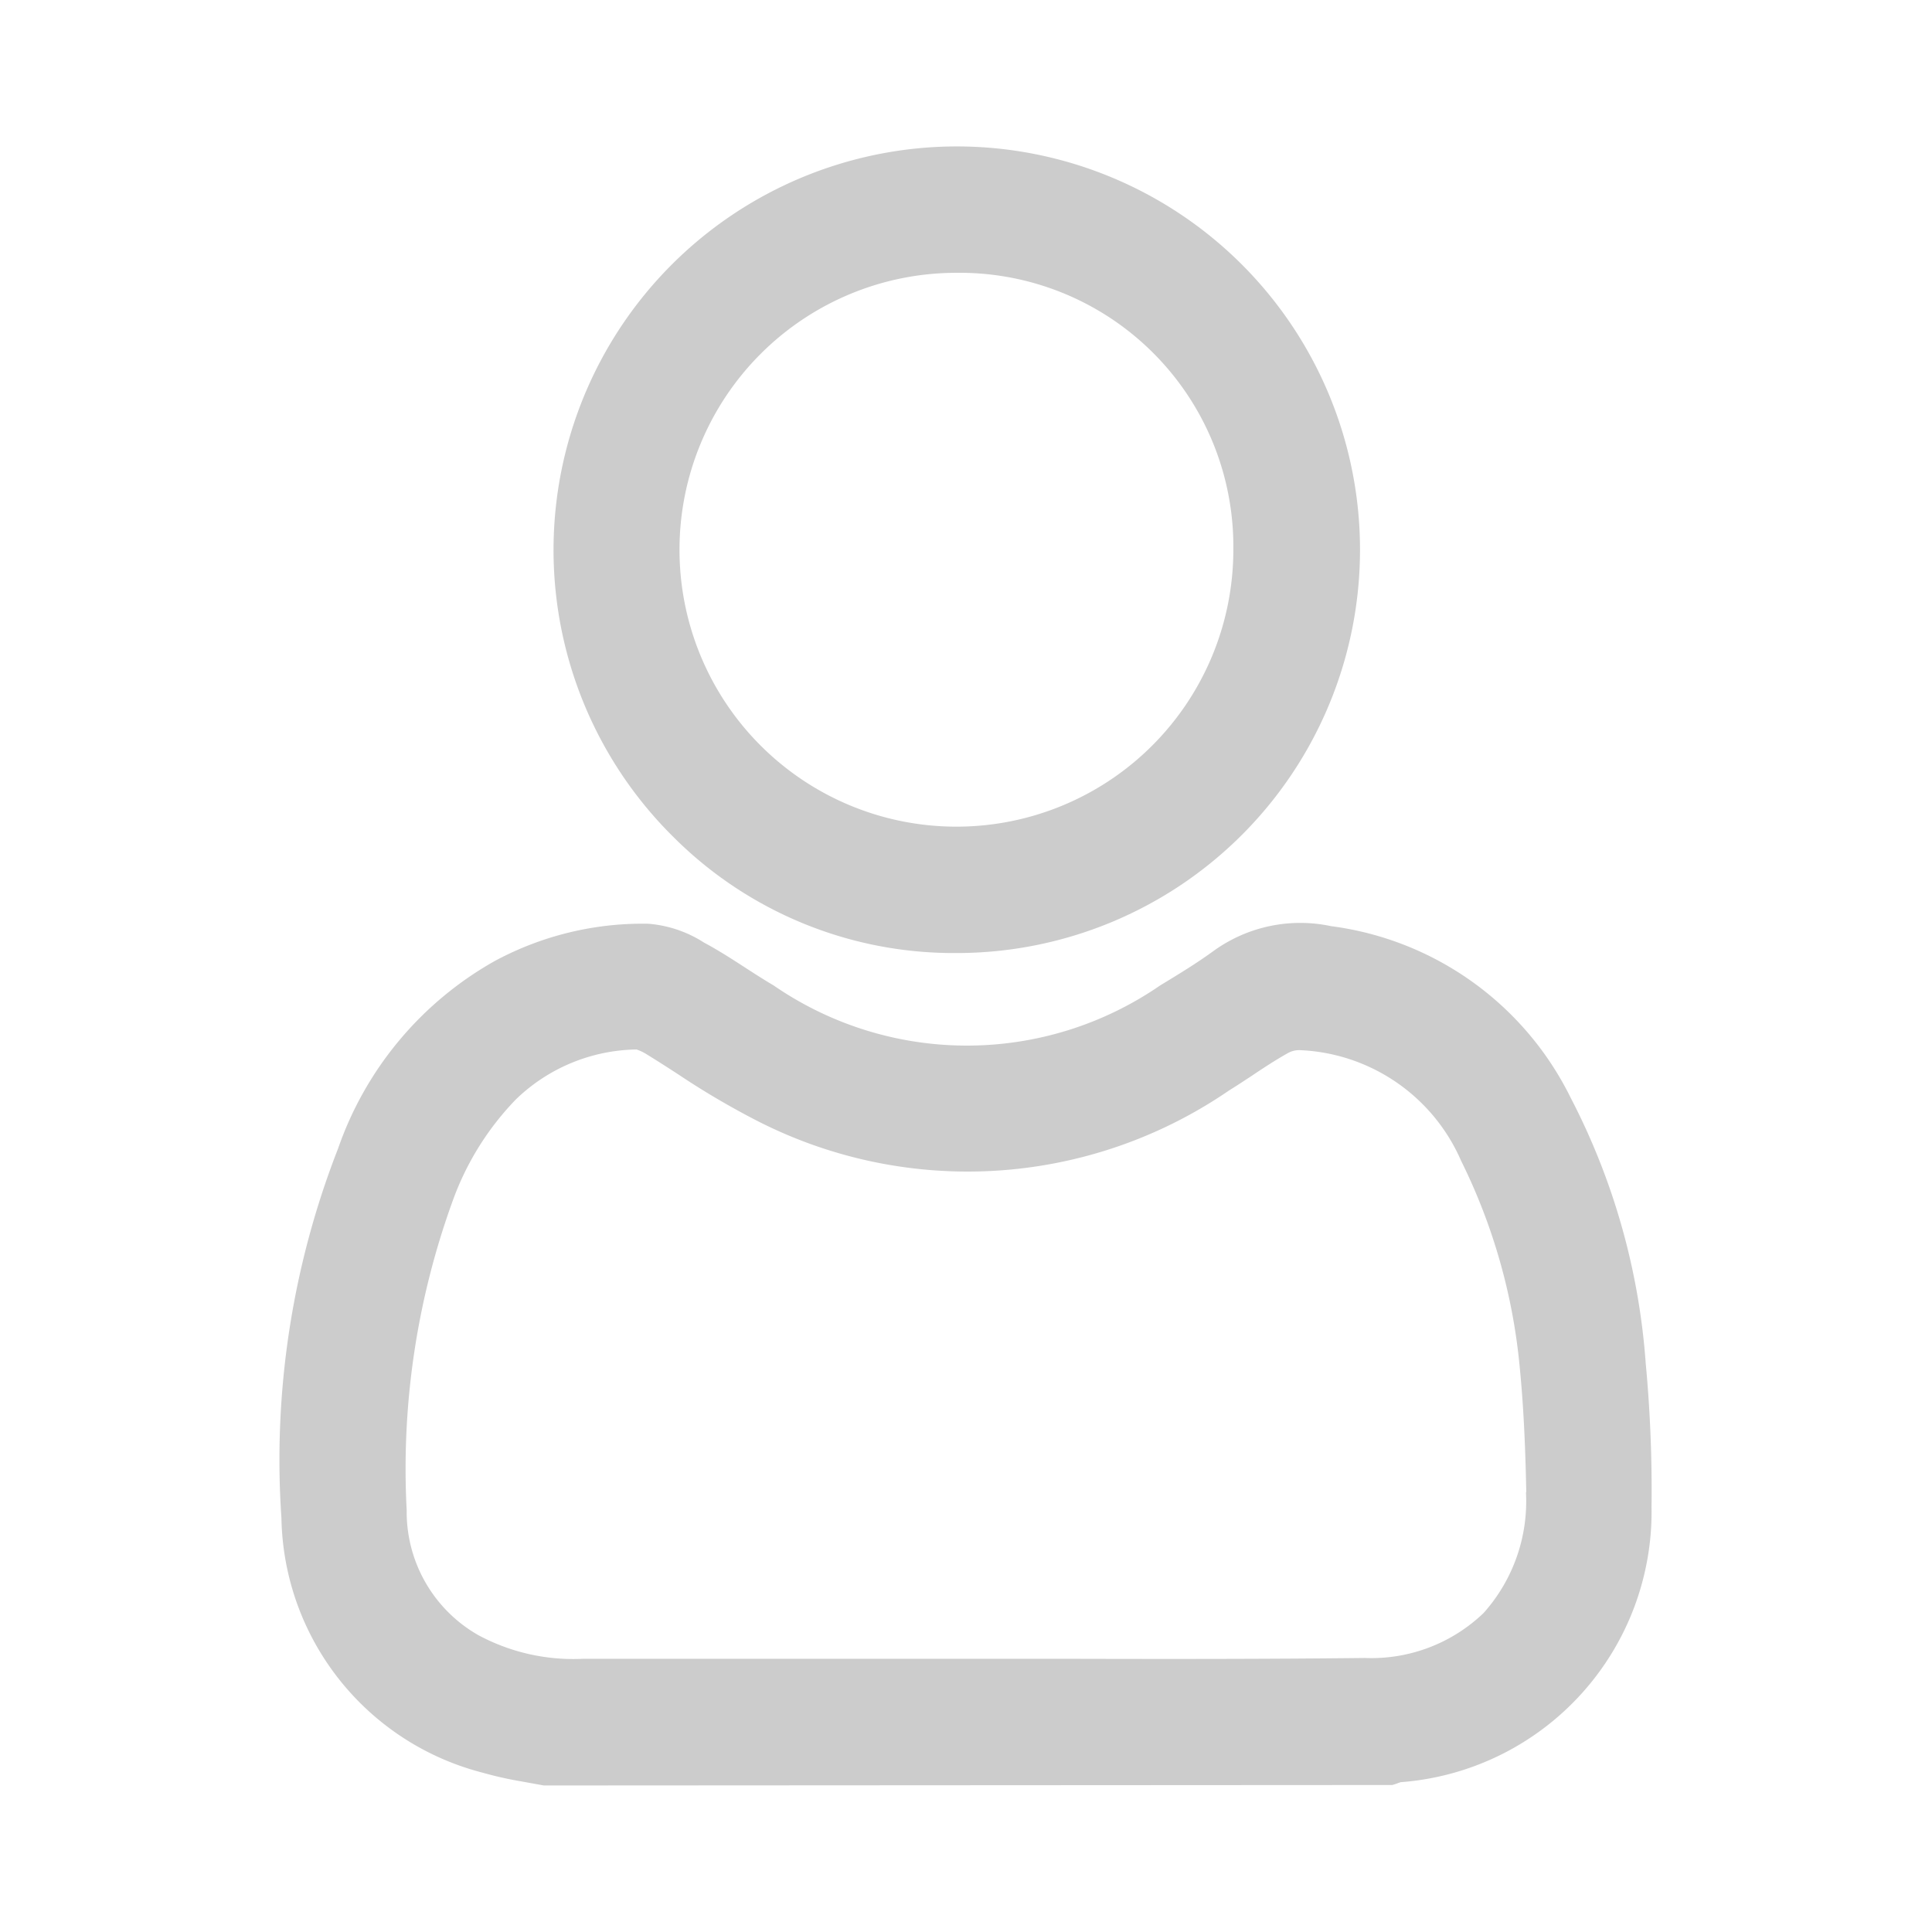 <svg xmlns="http://www.w3.org/2000/svg" xmlns:xlink="http://www.w3.org/1999/xlink" width="24" height="24" viewBox="0 0 24 24">
  <defs>
    <clipPath id="clip-path">
      <rect id="Rectangle_207" data-name="Rectangle 207" width="24" height="24" transform="translate(1839 136)" fill="none" stroke="#707070" stroke-width="1"/>
    </clipPath>
  </defs>
  <g id="icon" transform="translate(-1839 -136)" clip-path="url(#clip-path)">
    <g id="icon-2" data-name="icon">
      <path id="Path_69" data-name="Path 69" d="M16.964,15.134v0a8.461,8.461,0,0,0-.934-3.317,3.875,3.875,0,0,0-2.976-2.131,1.839,1.839,0,0,0-1.457.306c-.211.154-.433.289-.667.431a4.23,4.23,0,0,1-4.8,0c-.119-.07-.235-.145-.351-.22-.168-.109-.337-.218-.513-.312a1.5,1.5,0,0,0-.694-.235,3.874,3.874,0,0,0-1.907.463A4.281,4.281,0,0,0,.72,12.445a10.628,10.628,0,0,0-.705,4.594,3.327,3.327,0,0,0,2.5,3.163A4.526,4.526,0,0,0,3,20.311l.276.05,10.537-.006a.565.565,0,0,0,.073-.024l.032-.011A3.369,3.369,0,0,0,17.035,16.9a16.911,16.911,0,0,0-.071-1.77m-1.489,1.588a2.081,2.081,0,0,1-.526,1.5,2.013,2.013,0,0,1-1.475.559h0c-1.237.014-2.474.013-3.71.01h-6a2.49,2.49,0,0,1-1.3-.292,1.761,1.761,0,0,1-.893-1.552A9.755,9.755,0,0,1,2.142,13.1a3.525,3.525,0,0,1,.785-1.261,2.2,2.2,0,0,1,1.5-.621.619.619,0,0,1,.109.05c.137.084.271.17.405.257a9.921,9.921,0,0,0,.931.552,5.738,5.738,0,0,0,5.915-.35c.091-.056.181-.116.273-.176.149-.1.3-.2.461-.29a.291.291,0,0,1,.16-.034A2.288,2.288,0,0,1,14.669,12.6,7.3,7.3,0,0,1,15.4,15.19c.042.434.067.907.079,1.532" transform="translate(1842.481 137.819)" fill="#ccc"/>
      <path id="Path_70" data-name="Path 70" d="M8.368,10.02h.039A5.01,5.01,0,0,0,8.4,0,5.013,5.013,0,0,0,4.89,8.584,4.919,4.919,0,0,0,8.368,10.02M8.4,1.57a3.4,3.4,0,0,1,3.44,3.44A3.44,3.44,0,1,1,8.4,1.57" transform="translate(1842.481 137.819)" fill="#ccc"/>
    </g>
  </g>
</svg>
